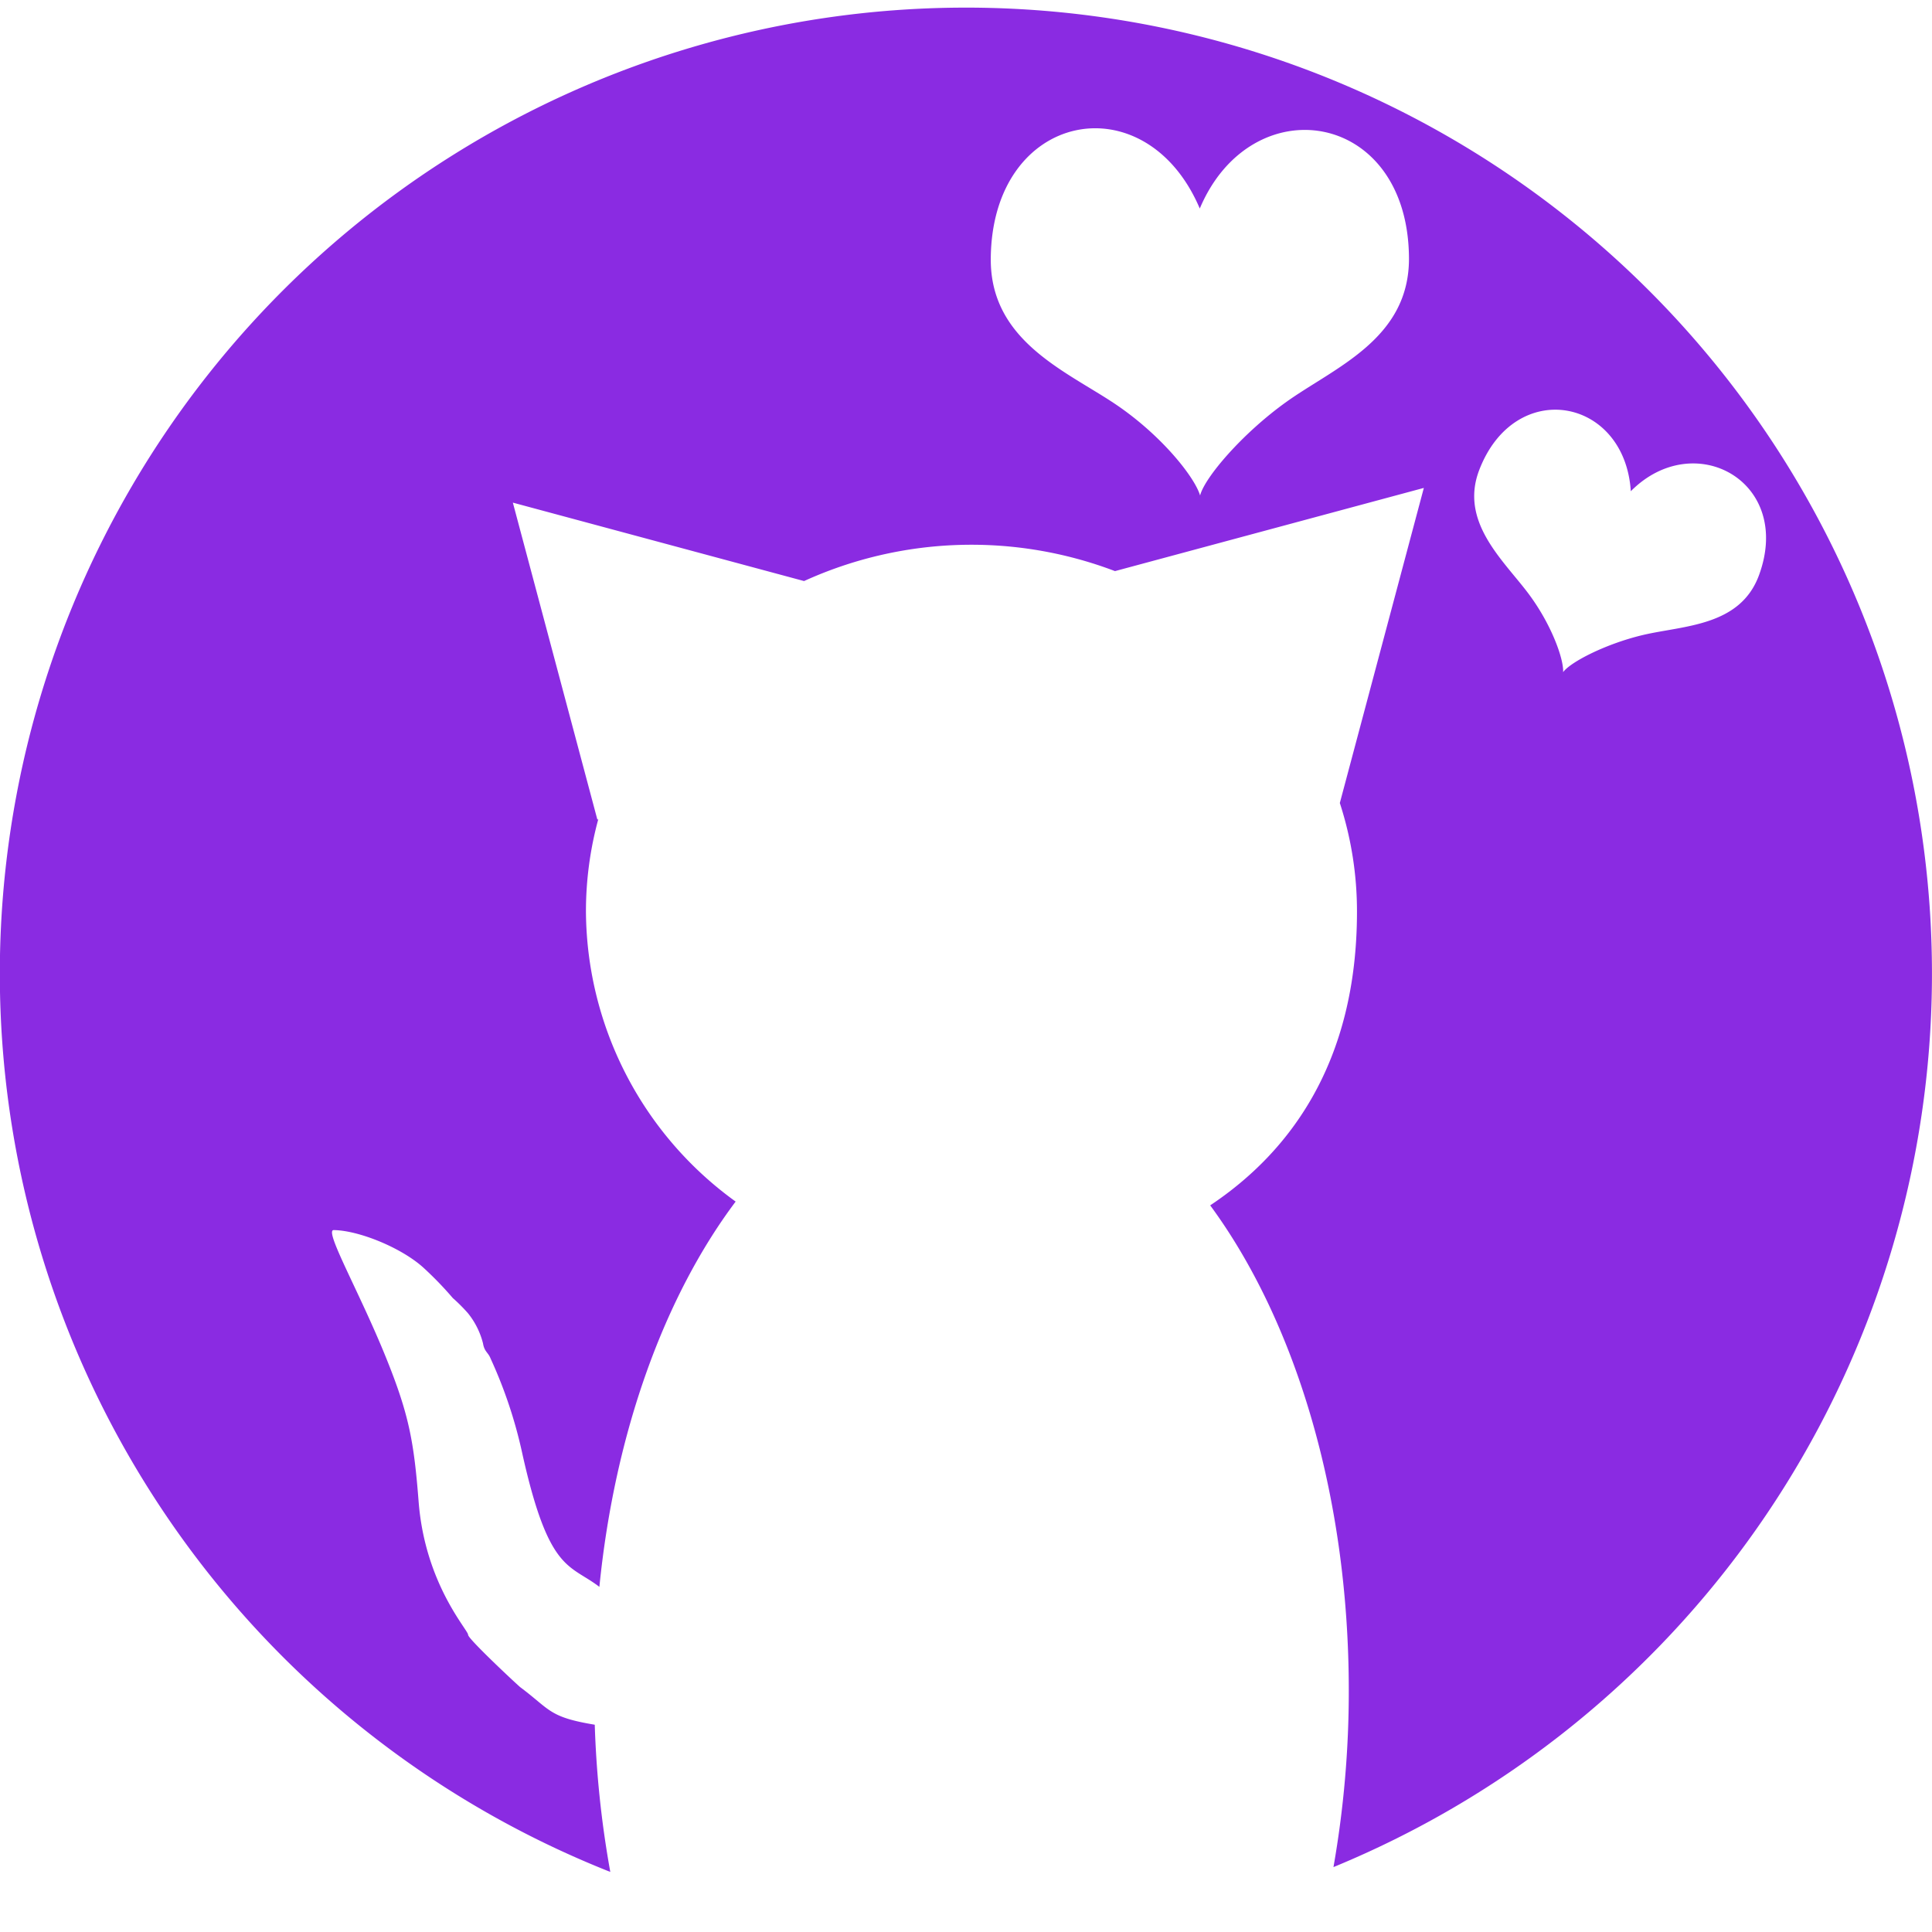 <svg xmlns="http://www.w3.org/2000/svg" width="256" height="256" viewBox="0 0 256 256">
  <defs>
    <style>
      .cls-1 {
        fill: #8a2be2;
        fill-rule: evenodd;
      }
    </style>
  </defs>
  <path class="cls-1" d="M176.691,247.4a134.651,134.651,0,0,0,2.03-23.41c0-25.915-7.157-49.051-18.364-64.273,10.571-7.051,19.45-18.956,19.45-38.939a46.431,46.431,0,0,0-2.273-14.376l11.132-41.75L147.743,75.675a53.526,53.526,0,0,0-41.2,1.318L67.955,66.6l11.206,42.028,0.129-.13a46.443,46.443,0,0,0-1.649,12.281,47.727,47.727,0,0,0,19.836,38.436c-9.387,12.5-16,30.493-18.056,51.053-3.962-3.049-6.7-1.87-10.215-17.676A61.061,61.061,0,0,0,65,180c-0.306-.793-0.821-0.89-1-2a10.38,10.38,0,0,0-2-4,22.524,22.524,0,0,0-2-2,46.226,46.226,0,0,0-3.91-4.041c-2.939-2.657-8.583-4.93-11.873-4.966-1.308-.014,3.4,8.163,6.926,16.884,3.068,7.582,3.707,11.168,4.329,19.12,0.856,10.937,6.591,17.014,6.555,17.626-0.031.523,6.643,6.741,6.926,6.952,3.984,2.977,3.751,3.95,9.855,4.959a133.181,133.181,0,0,0,2.06,19.506A128.009,128.009,0,1,1,176.691,247.4ZM158.977,27.631c-7.173-16.874-27.56-12.937-27.694,6.648-0.075,10.757,9.708,14.777,16.221,19.077,6.316,4.17,10.811,9.875,11.515,12.3,0.6-2.379,5.61-8.246,11.456-12.42,6.392-4.565,16.3-8.321,16.221-19.078C186.561,14.528,165.819,11.429,158.977,27.631ZM216.09,65.09c-0.8-12.448-15.36-15.121-20.084-2.812-2.594,6.76,2.993,11.767,6.329,16.124,3.235,4.225,4.89,8.957,4.786,10.665,0.966-1.347,5.7-3.778,10.6-4.931,5.352-1.261,12.861-1.124,15.356-7.922C237.628,63.807,224.5,56.61,216.09,65.09Z"/>
</svg>
